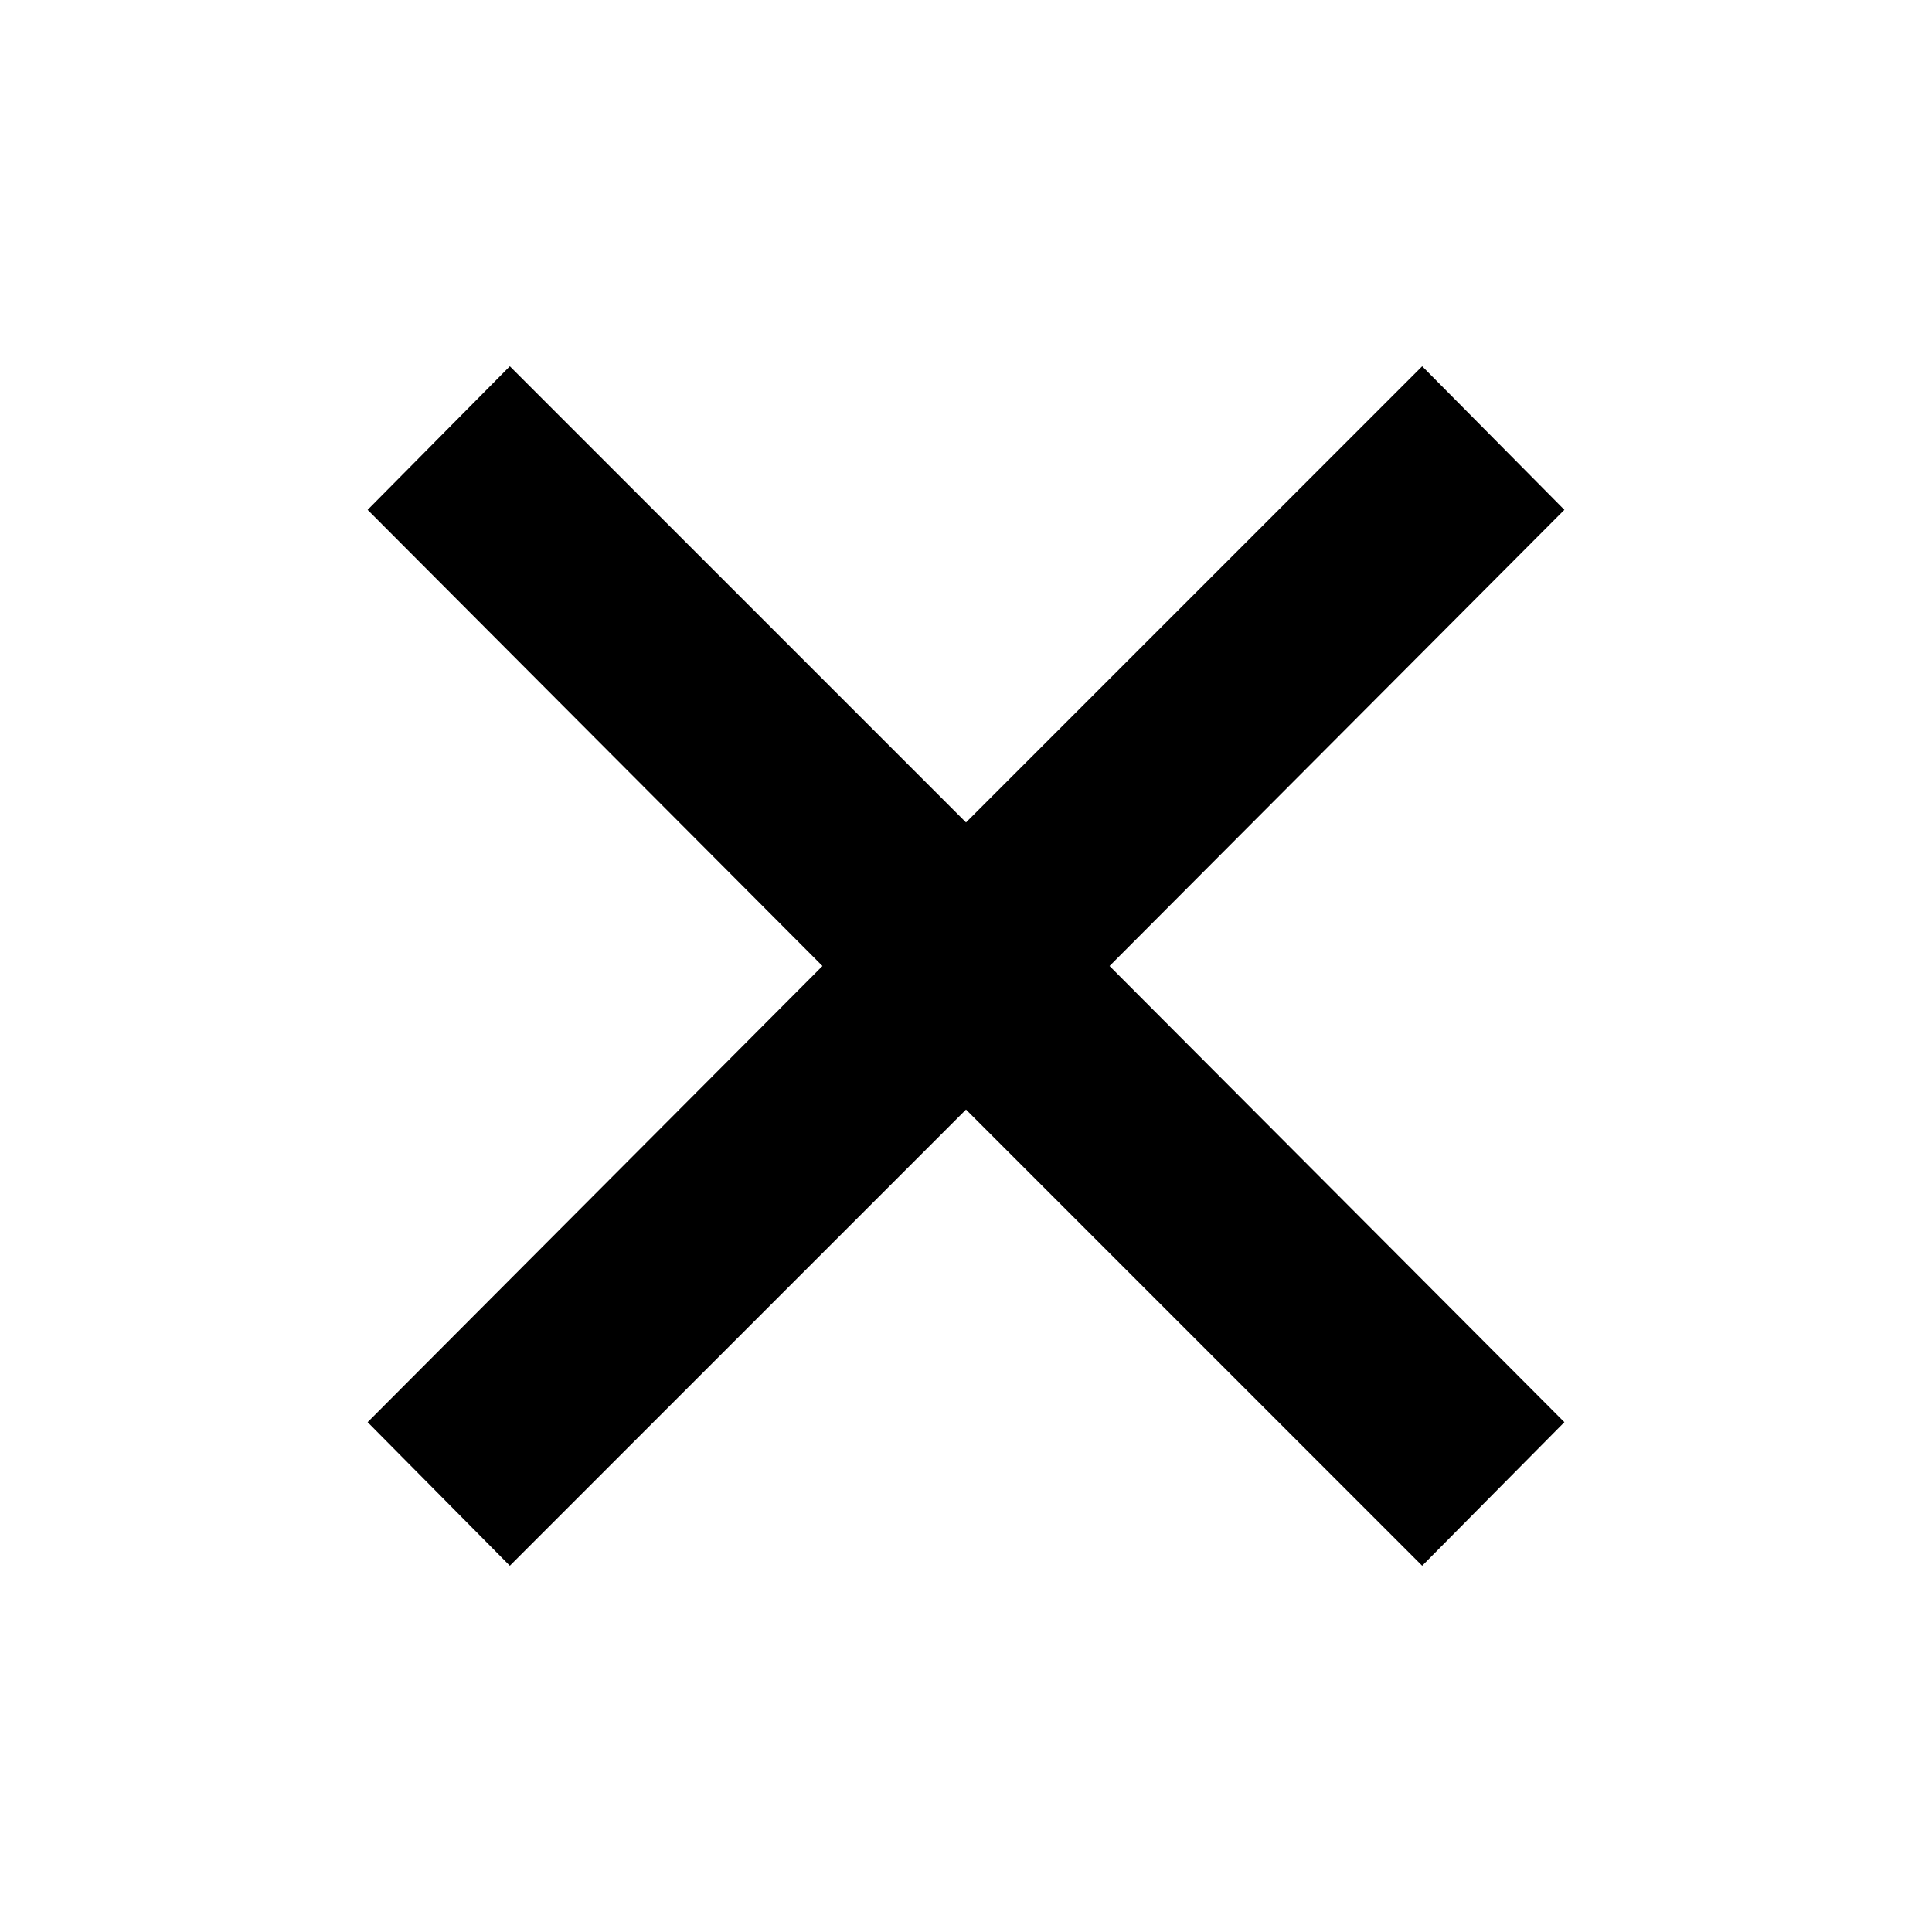 <svg xmlns="http://www.w3.org/2000/svg" height="40" viewBox="0 -960 960 960" width="40"><path d="m253.33-182-70.66-71.33 226-226.67-226-226.67L253.33-778 480-551.33 706.67-778l70.66 71.33-226 226.67 226 226.67L706.67-182 480-408.67 253.33-182Z"/></svg>